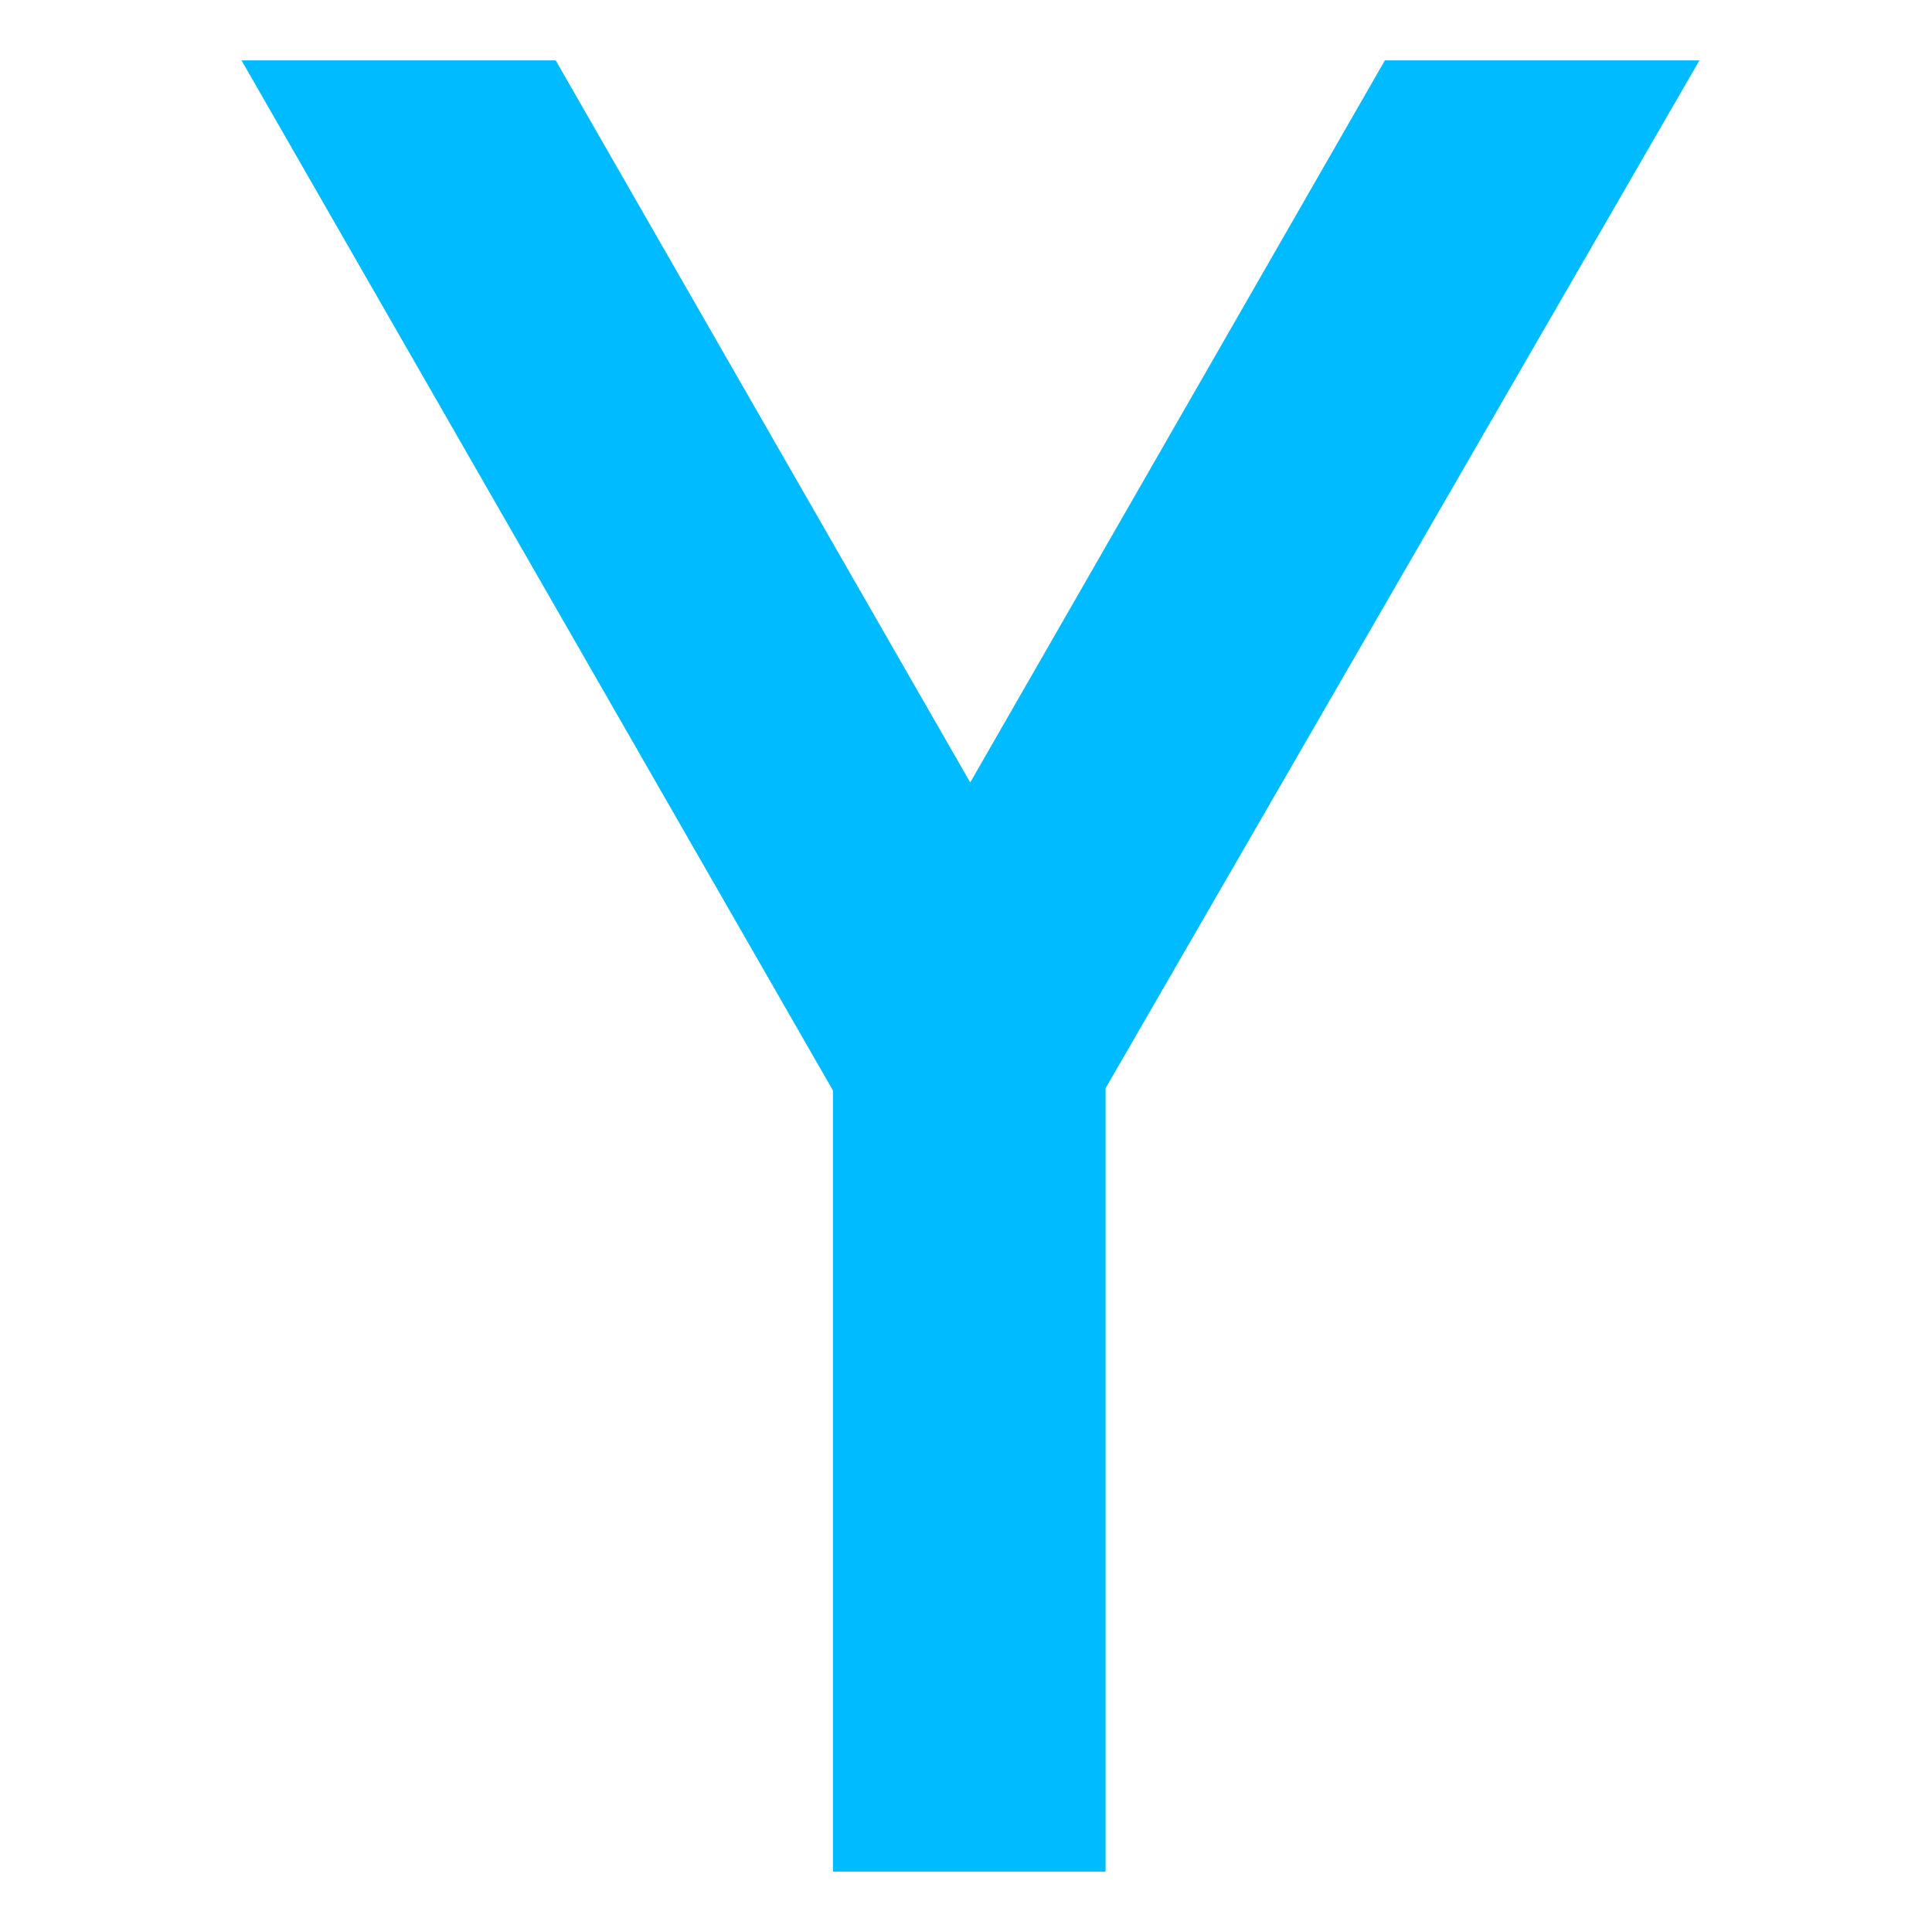 
<svg xmlns="http://www.w3.org/2000/svg" xmlns:xlink="http://www.w3.org/1999/xlink" width="16px" height="16px" viewBox="0 0 16 16" version="1.1">
<g id="surface1">
<path style=" stroke:none;fill-rule:nonzero;fill:#00bbff;fill-opacity:1;" d="M 6.898 9.031 L 2 0.5 L 4.602 0.5 L 8.035 6.48 L 11.469 0.5 L 14.074 0.5 L 9.156 9.012 L 9.156 15.5 L 6.898 15.5 Z M 6.898 9.031 "/>
</g>
</svg>
